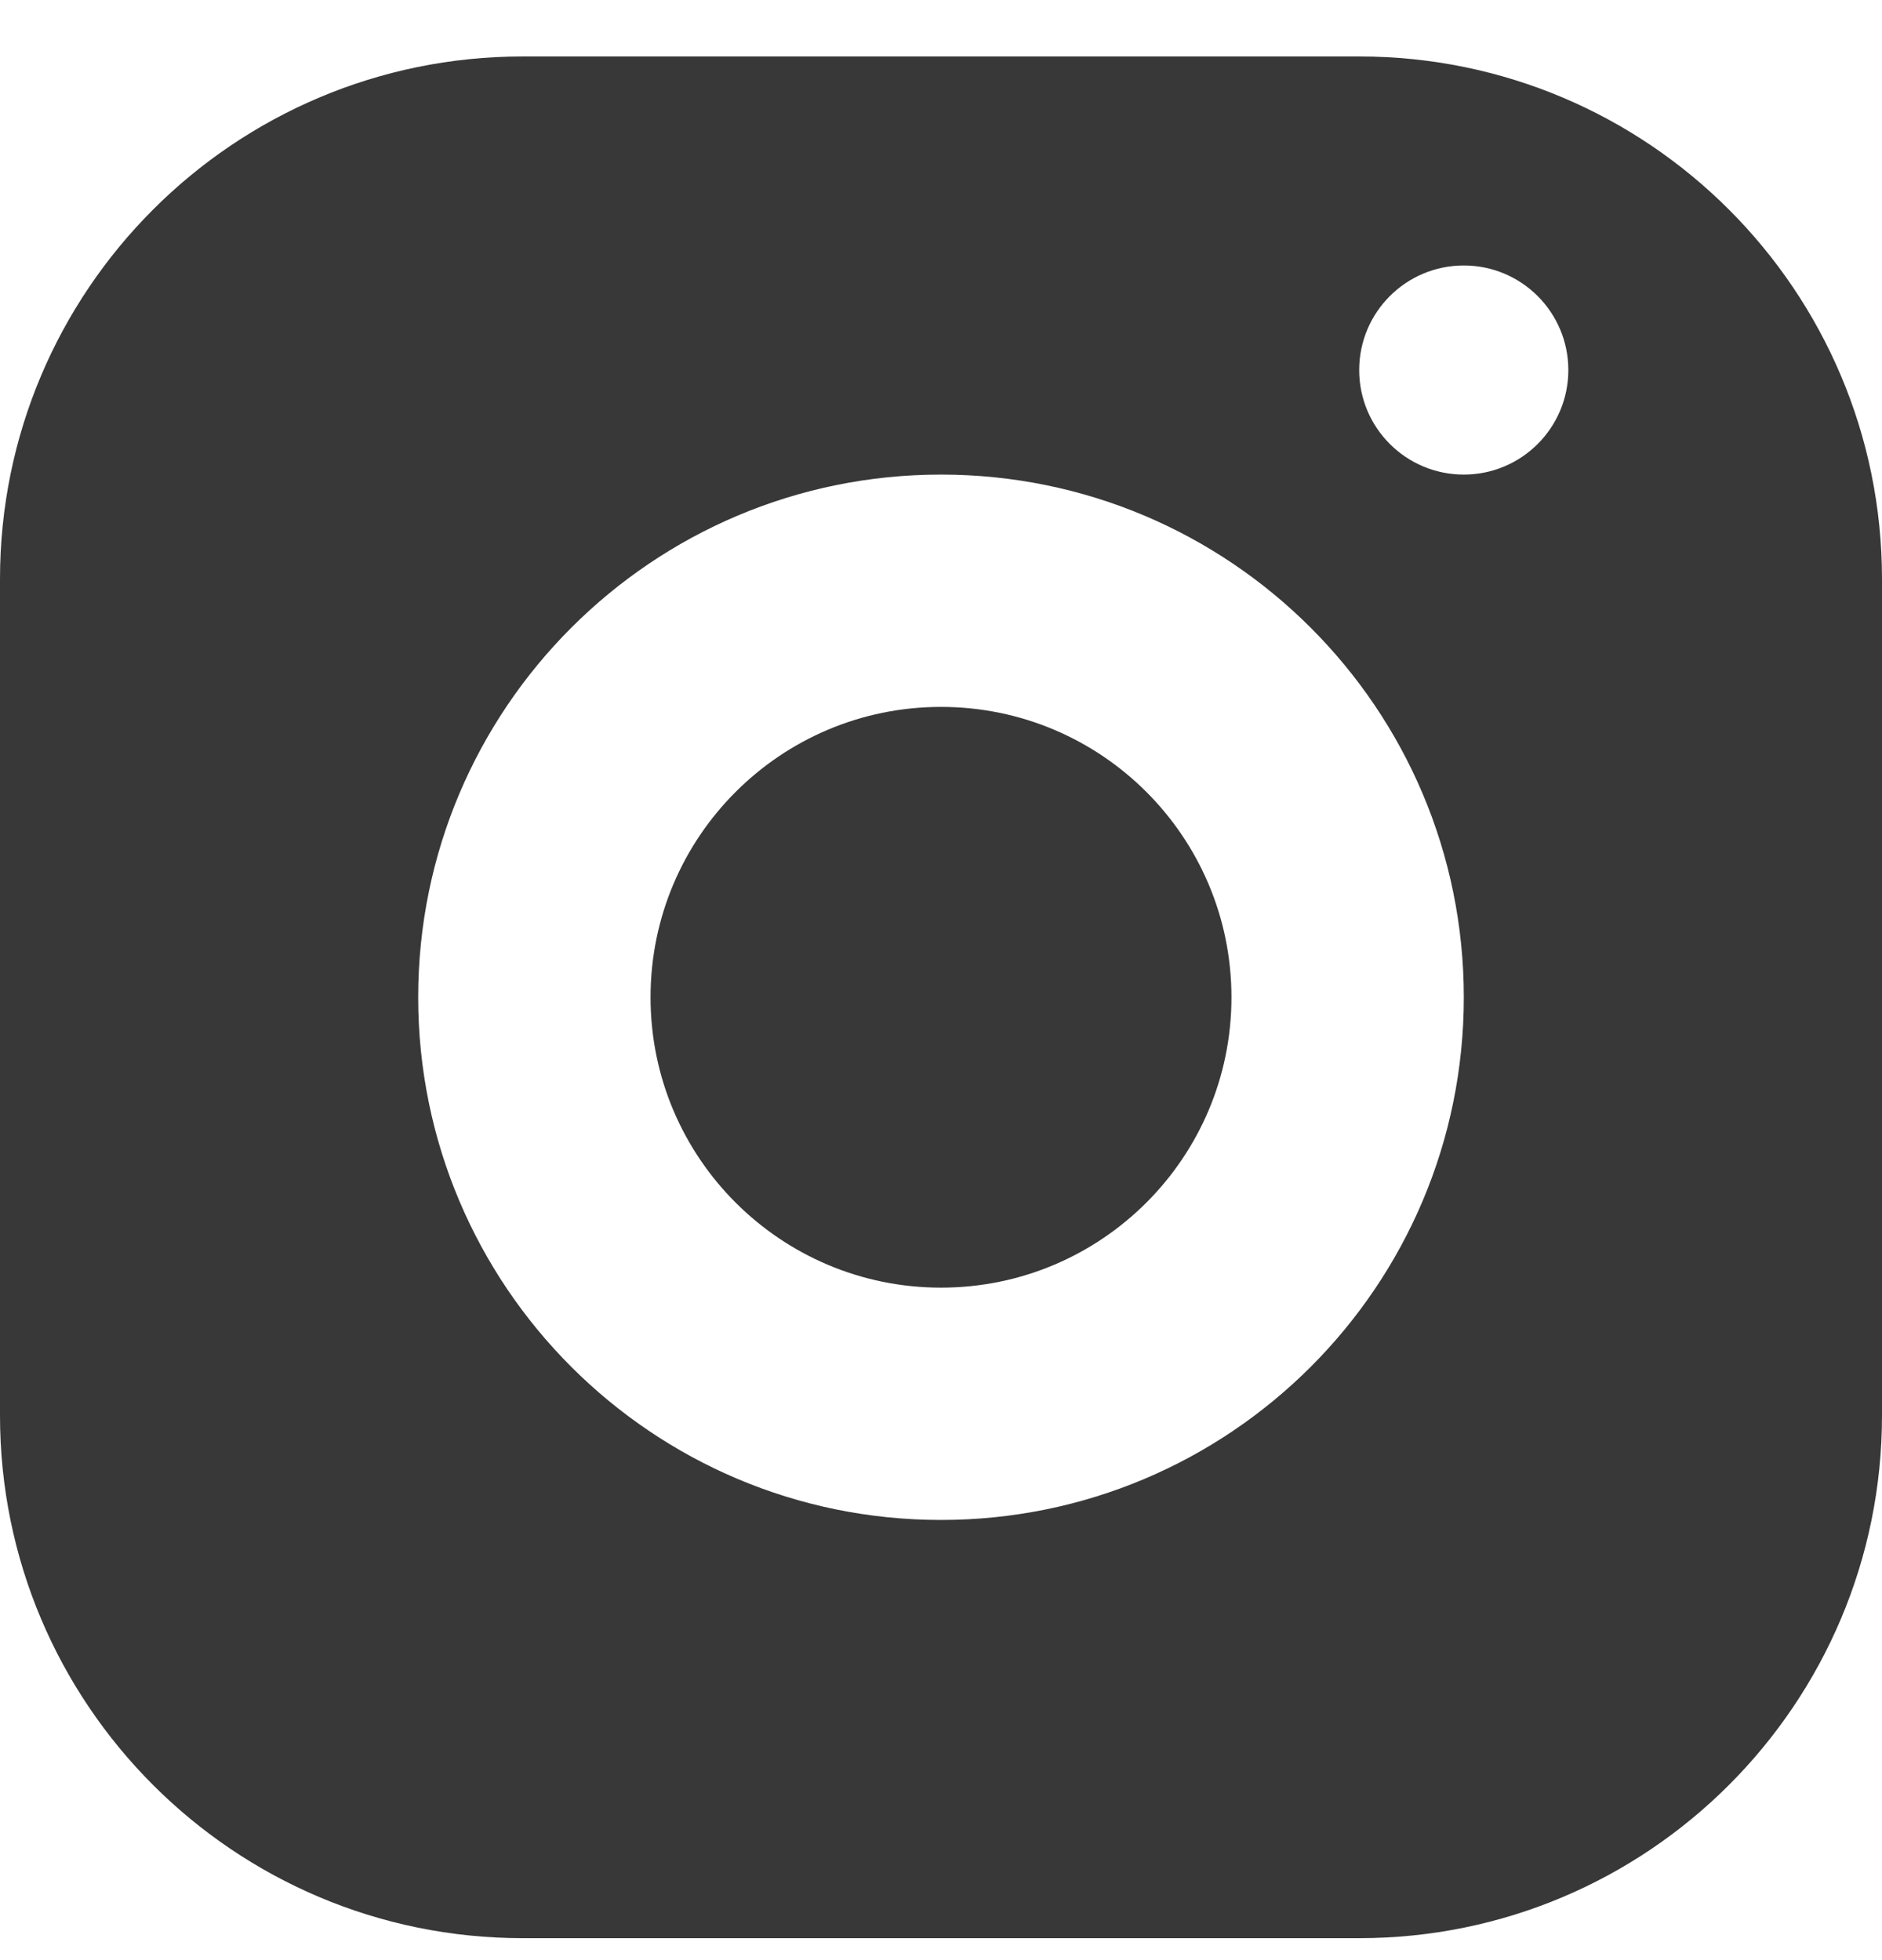 <svg width="24" height="25" viewBox="0 0 24 25" fill="none" xmlns="http://www.w3.org/2000/svg">
<path d="M12 16.423C14.046 16.423 15.704 14.765 15.704 12.72C15.704 10.674 14.046 9.016 12 9.016C9.954 9.016 8.296 10.674 8.296 12.72C8.296 14.765 9.954 16.423 12 16.423Z" fill="#383838"/>
<path fill-rule="evenodd" clip-rule="evenodd" d="M6.667 0.72C2.985 0.72 0 3.704 0 7.386V18.053C0 21.735 2.985 24.72 6.667 24.72H17.333C21.015 24.72 24 21.735 24 18.053V7.386C24 3.704 21.015 0.72 17.333 0.72H6.667ZM20 4.72C20 5.456 19.403 6.053 18.667 6.053C17.93 6.053 17.333 5.456 17.333 4.72C17.333 3.983 17.93 3.386 18.667 3.386C19.403 3.386 20 3.983 20 4.72ZM12 19.386C15.682 19.386 18.667 16.402 18.667 12.72C18.667 9.038 15.682 6.053 12 6.053C8.318 6.053 5.333 9.038 5.333 12.72C5.333 16.402 8.318 19.386 12 19.386Z" fill="#383838"/>
</svg>
